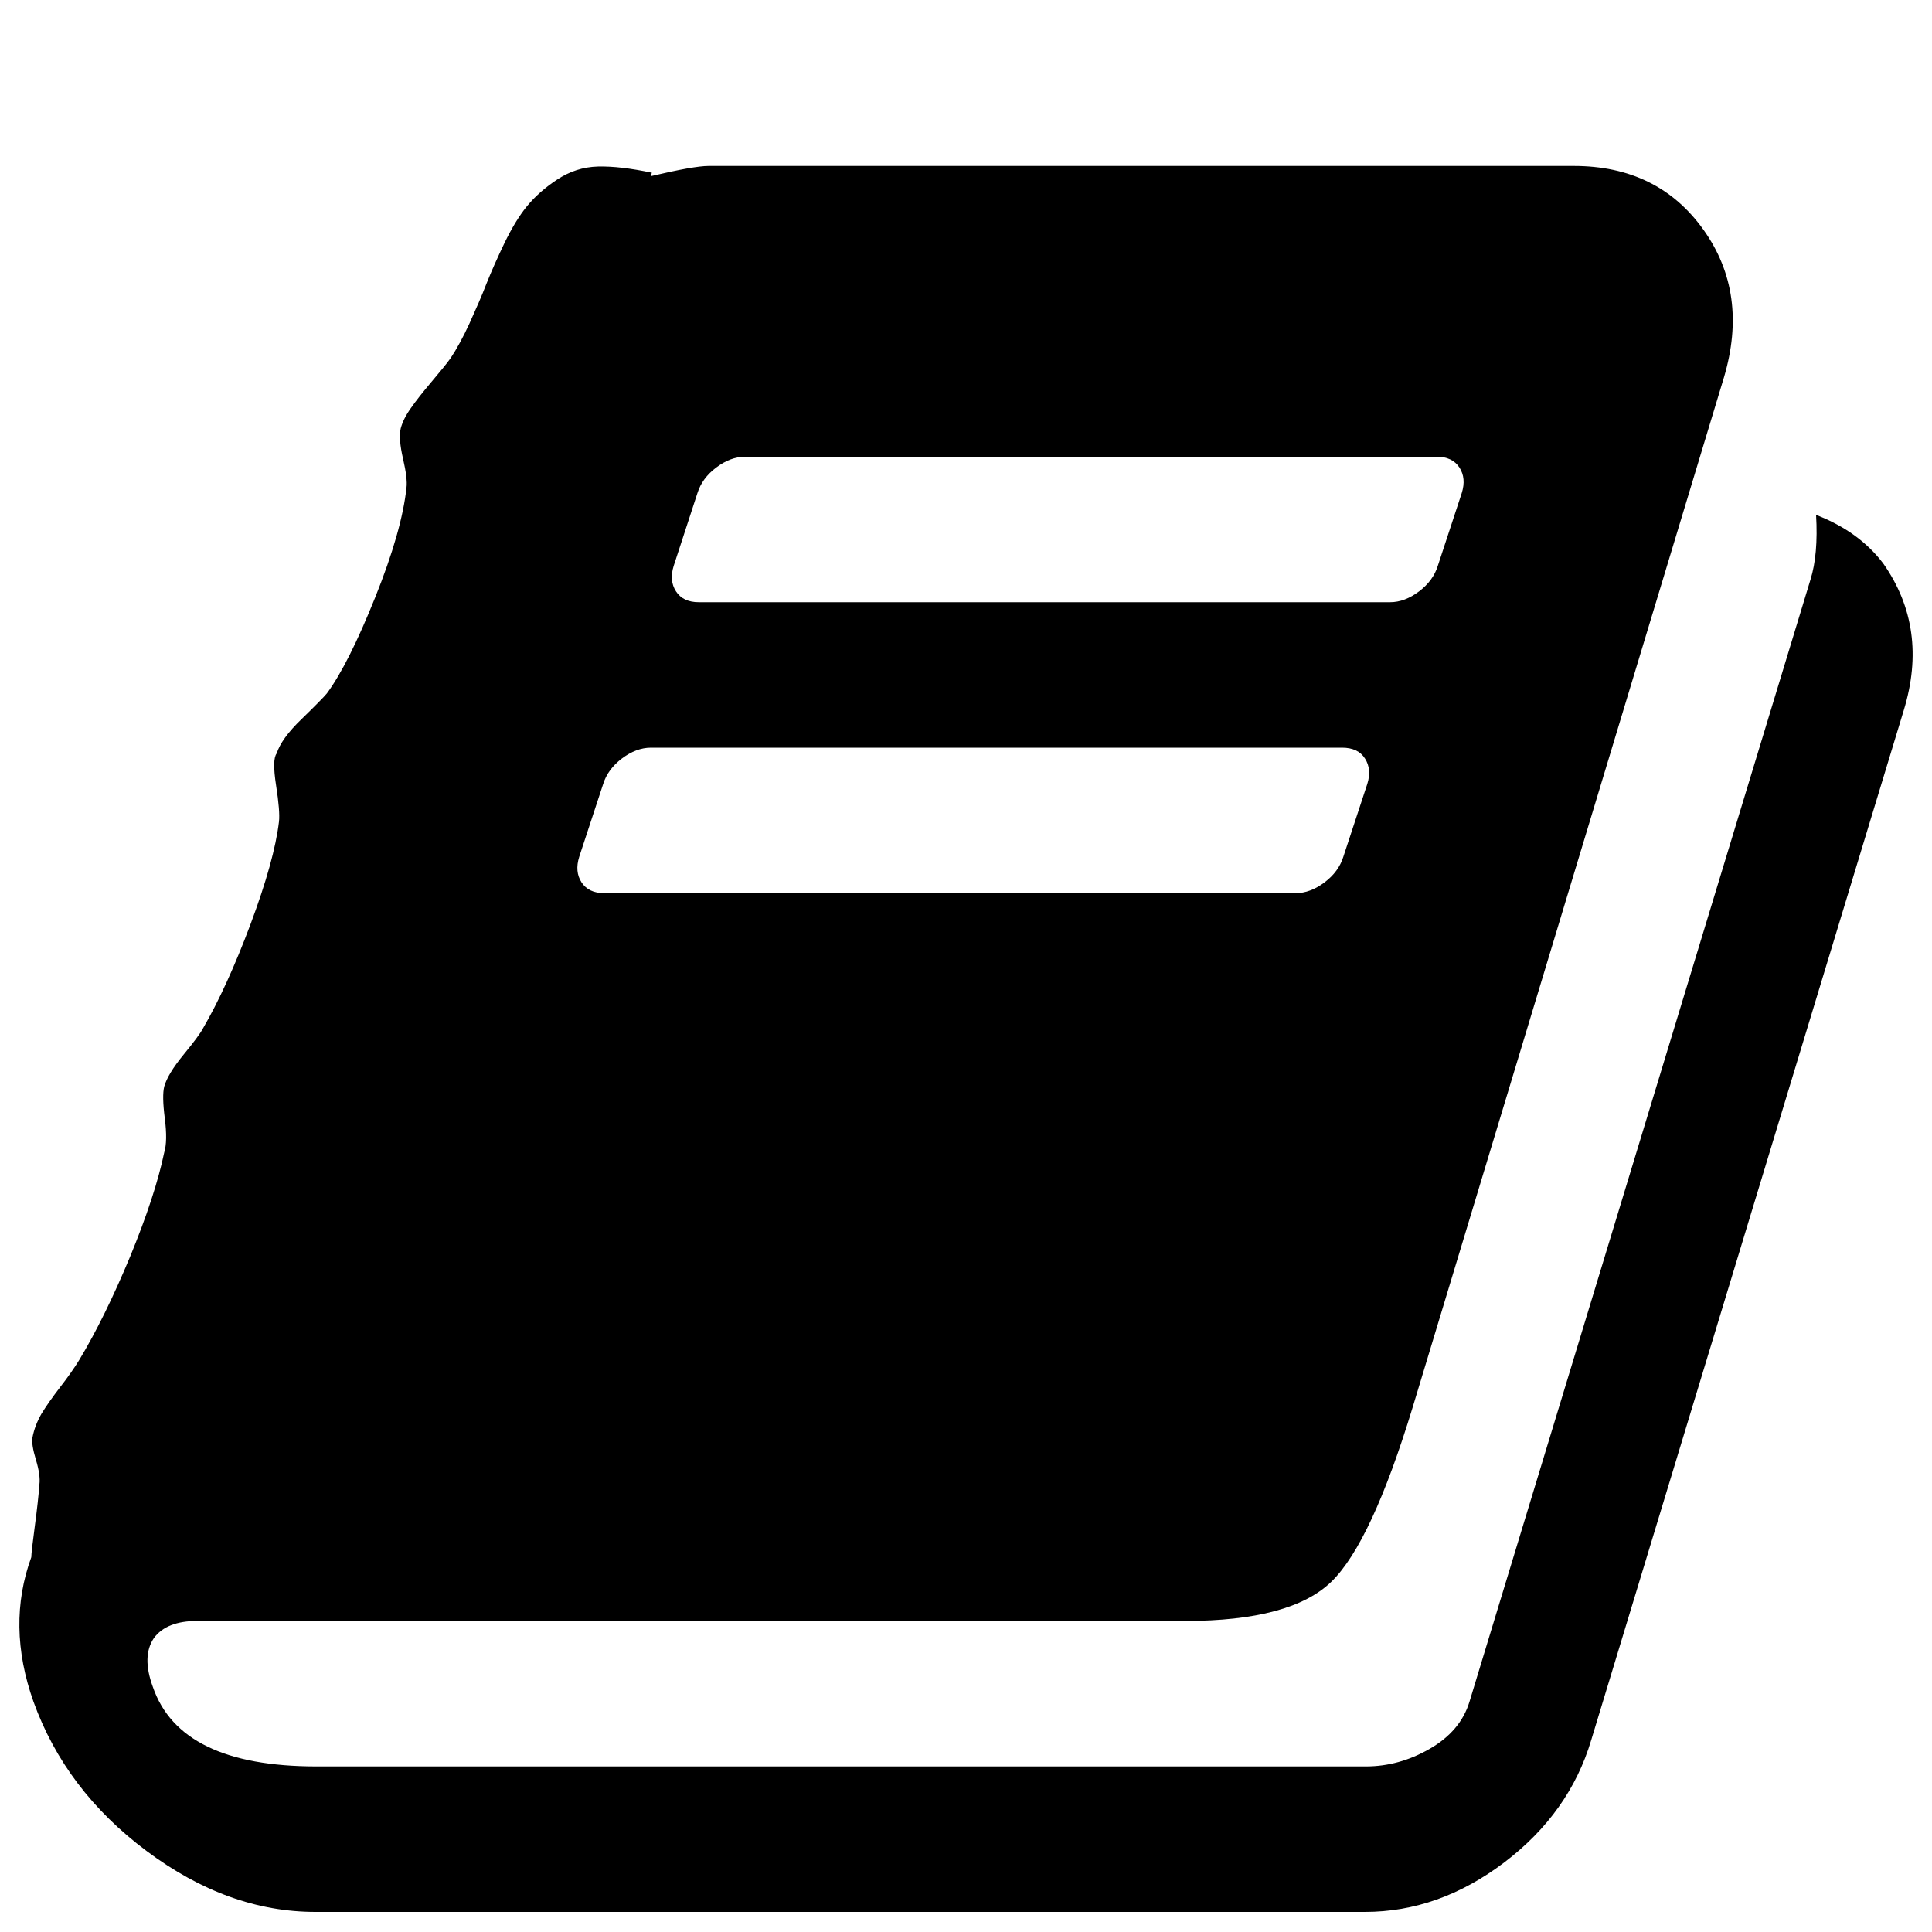 <?xml version="1.0" encoding="UTF-8"?>
<!-- Svg Vector Icons : http://www.onlinewebfonts.com/icon -->
<!DOCTYPE svg PUBLIC "-//W3C//DTD SVG 1.1//EN" "http://www.w3.org/Graphics/SVG/1.1/DTD/svg11.dtd">
<svg version="1.1" xmlns="http://www.w3.org/2000/svg" xmlns:xlink="http://www.w3.org/1999/xlink" x="0px" y="0px" viewBox="0 0 1000 1000" enable-background="new 0 0 1000 1000" xml:space="preserve">
<g><path d="M10.3,10.4L10.3,10.4L10.3,10.4z"/><path d="M974.8,291.7c15.7,22.4,19.2,47.7,10.6,75.9L823.6,900.7c-7.5,25.1-22.5,46.2-45,63.3c-22.6,17.1-46.6,25.6-72.1,25.6H163.3c-30.2,0-59.3-10.5-87.4-31.5c-28.1-21-47.6-46.8-58.6-77.4C8,854.5,7.6,829.5,16.2,806c0-1.6,0.6-6.9,1.8-15.9c1.2-9,2-16.3,2.4-21.8c0.4-3.1-0.2-7.4-1.8-12.7c-1.6-5.3-2.2-9.1-1.8-11.5c0.8-4.3,2.4-8.4,4.7-12.4c2.4-3.9,5.6-8.5,9.7-13.8s7.3-9.9,9.7-13.8c9-14.9,17.8-32.9,26.5-53.8c8.6-21,14.5-38.9,17.6-53.8c1.2-3.9,1.3-9.8,0.3-17.6c-1-7.8-1.1-13.3-0.3-16.5c1.2-4.3,4.5-9.8,10-16.5c5.5-6.7,8.8-11.2,10-13.5c8.2-14.1,16.5-32.2,24.7-54.1c8.2-22,13.1-39.6,14.7-53c0.4-3.5-0.1-9.8-1.5-18.8s-1.3-14.5,0.3-16.5c1.6-5.1,5.9-11.1,13-17.9c7.1-6.9,11.4-11.3,13-13.2c7.5-10.2,15.8-26.8,25-49.7c9.2-22.9,14.6-41.9,16.2-56.8c0.4-3.1-0.2-8.1-1.8-15s-2-12.1-1.2-15.6c0.8-3.1,2.5-6.7,5.3-10.6c2.7-3.9,6.3-8.4,10.6-13.5c4.3-5.1,7.7-9.2,10-12.4c3.1-4.7,6.4-10.7,9.7-17.9c3.3-7.3,6.3-14.1,8.8-20.6c2.6-6.5,5.7-13.5,9.4-21.2c3.7-7.6,7.5-13.9,11.5-18.8s9.1-9.5,15.6-13.8c6.5-4.3,13.5-6.6,21.2-6.8c7.7-0.2,17,0.9,27.9,3.2l-0.6,1.8c14.9-3.5,24.9-5.3,30-5.3h447.8c29,0,51.4,11,67.1,33c15.7,22,19.2,47.5,10.6,76.5L731.2,728.4C717,775,703,805.2,689.1,818.7c-13.9,13.5-39.1,20.3-75.6,20.3H102.1c-10.6,0-18,2.9-22.4,8.8c-4.3,6.3-4.5,14.7-0.6,25.3c9.4,27.5,37.7,41.2,84.7,41.2H707c11.4,0,22.4-3,33-9.1c10.6-6.1,17.5-14.2,20.6-24.4L937.1,300c2.7-8.6,3.7-19.8,2.9-33.5C955,272.3,966.5,280.7,974.8,291.7L974.8,291.7z M348.7,292.9c-1.6,5.1-1.2,9.5,1.2,13.2c2.4,3.7,6.3,5.6,11.8,5.6h357.8c5.1,0,10.1-1.9,15-5.6c4.9-3.7,8.1-8.1,9.7-13.2l12.4-37.7c1.6-5.1,1.2-9.5-1.2-13.2c-2.4-3.7-6.3-5.6-11.8-5.6H385.7c-5.1,0-10.1,1.9-15,5.6c-4.9,3.7-8.1,8.1-9.7,13.2L348.7,292.9z M299.8,443.5c-1.6,5.1-1.2,9.5,1.2,13.2c2.4,3.7,6.3,5.6,11.8,5.6h357.8c5.1,0,10.1-1.9,15-5.6c4.9-3.7,8.1-8.1,9.7-13.2l12.4-37.7c1.6-5.1,1.2-9.5-1.2-13.2c-2.3-3.7-6.3-5.6-11.8-5.6H336.9c-5.1,0-10.1,1.9-15,5.6c-4.9,3.7-8.1,8.1-9.7,13.2L299.8,443.5z"/></g>
<head xmlns=""/></svg>